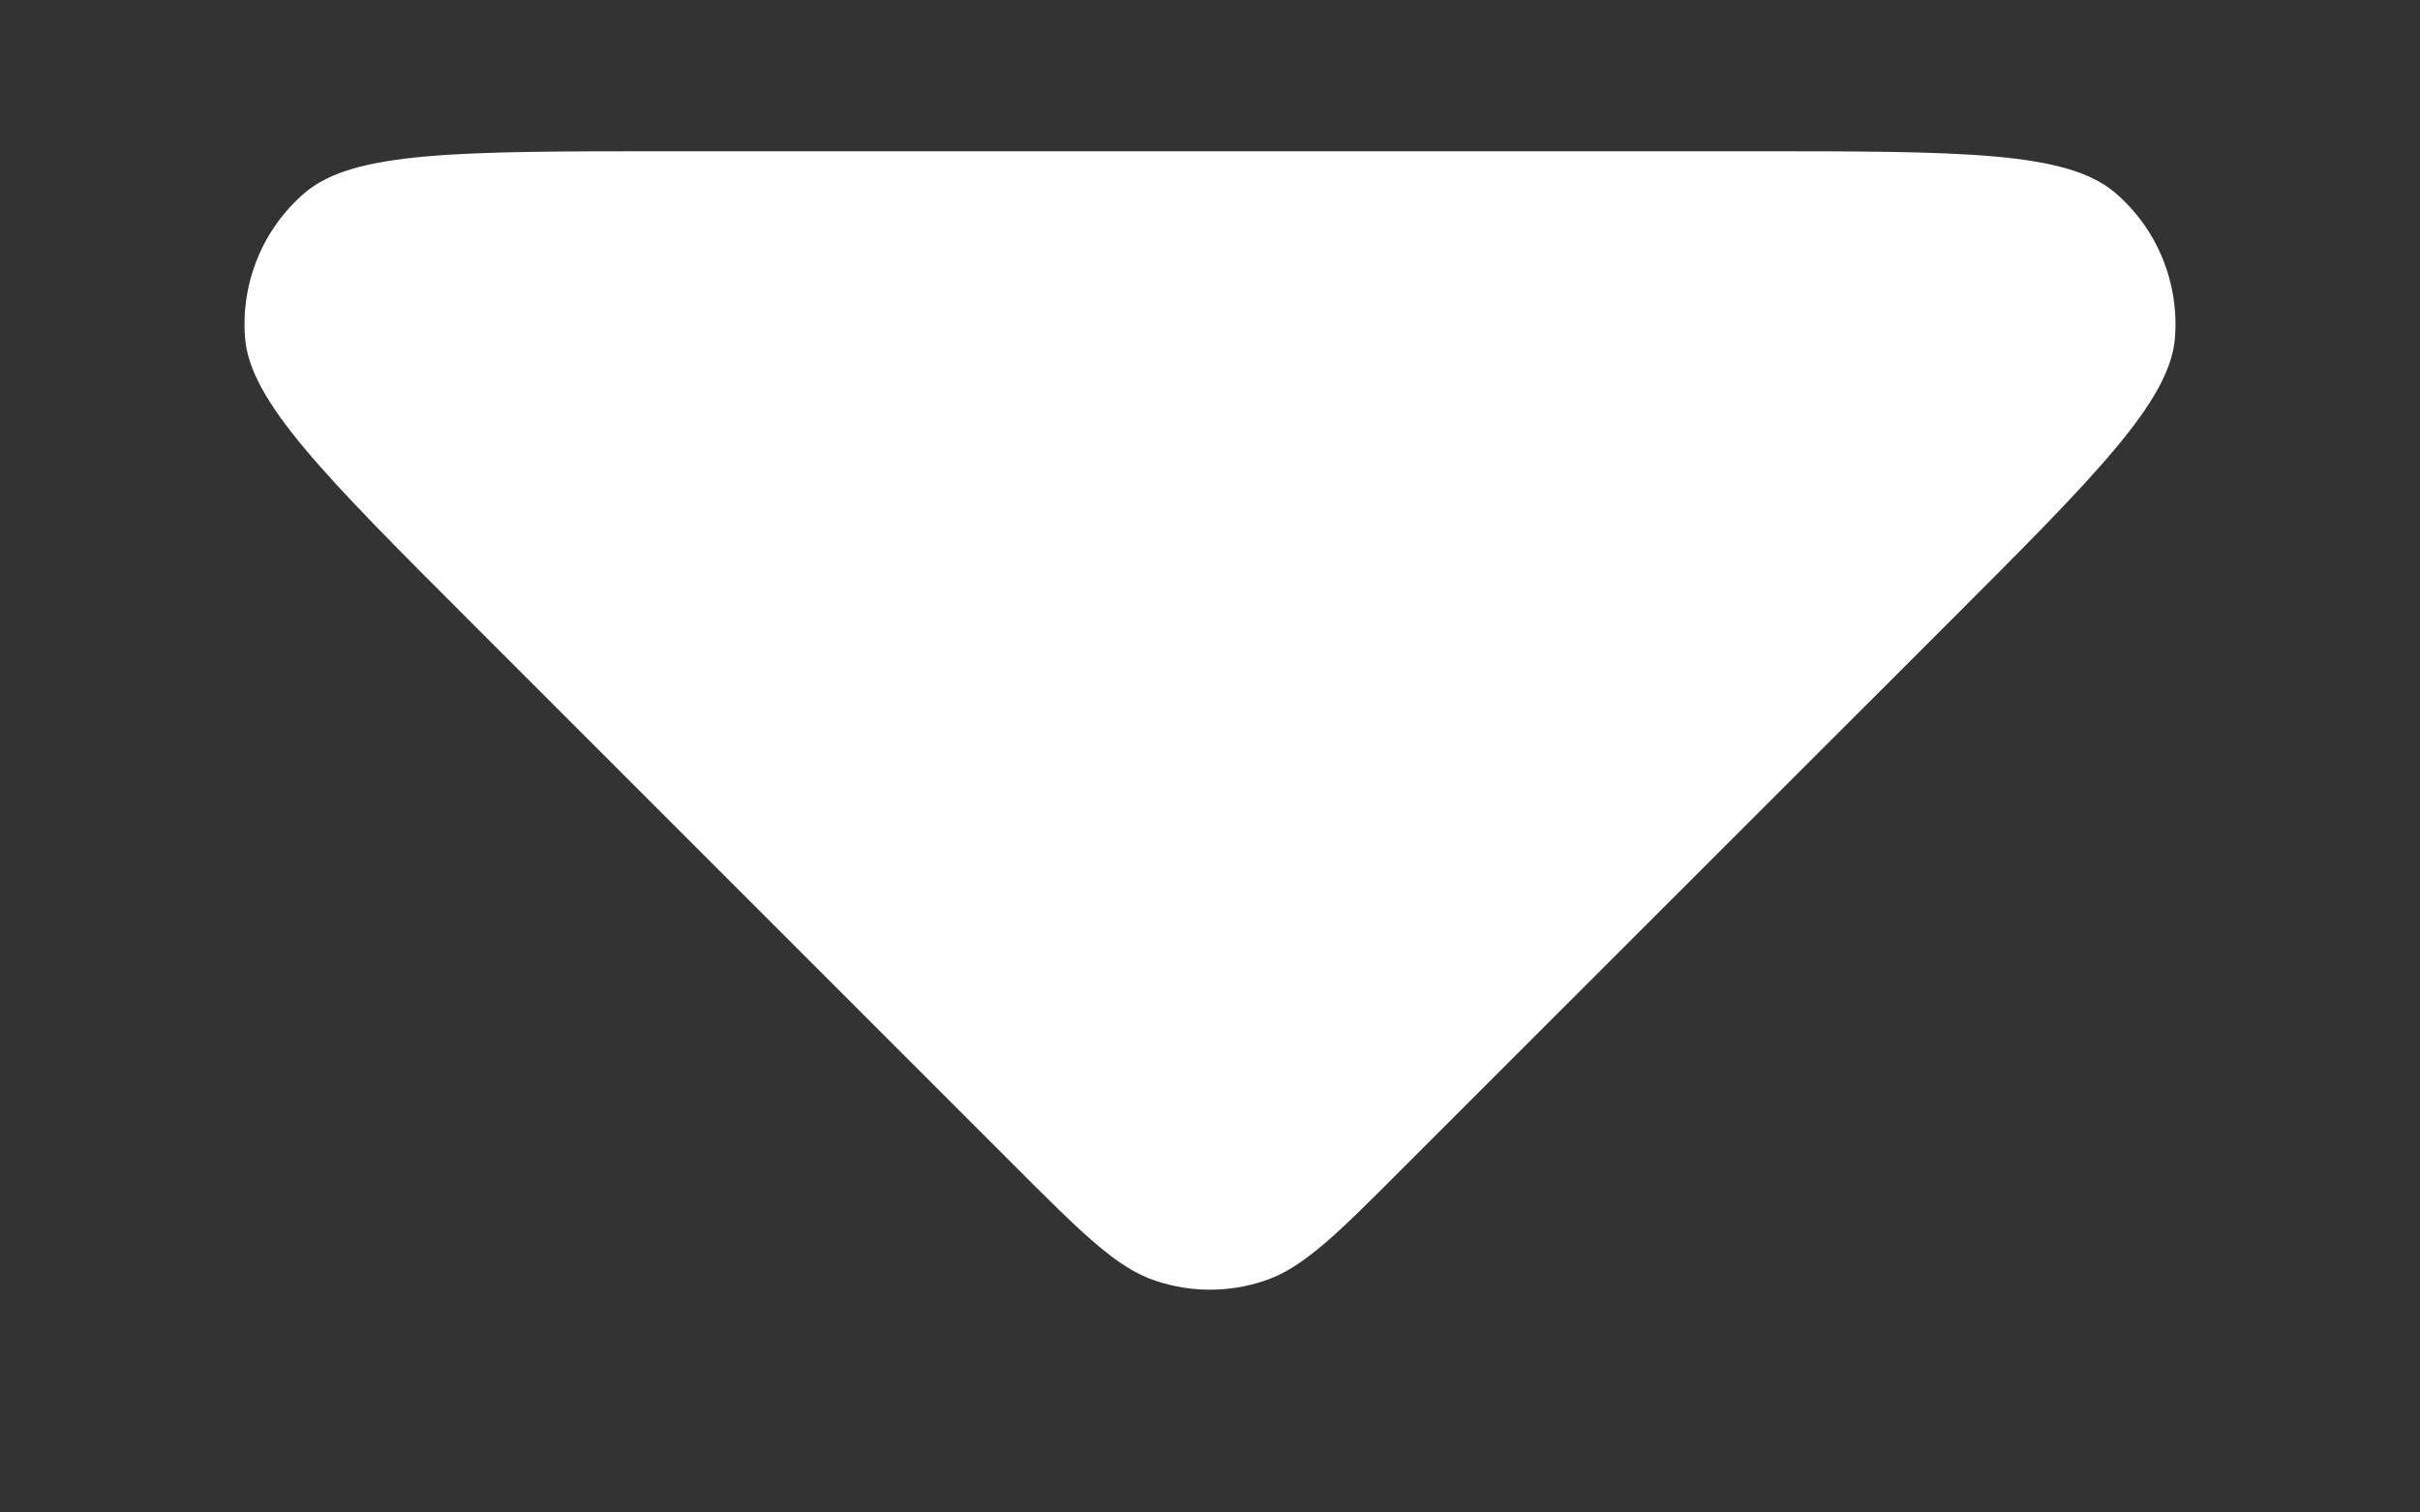 <svg width="8" height="5" viewBox="0 0 8 5" fill="none" xmlns="http://www.w3.org/2000/svg">
<rect x="0" y="0" width="8" height="5" fill="#333333" stroke="none"/>
<path d="M5.793 0.5L2.207 0.5C1.515 0.5 1.169 0.5 1.008 0.637C0.869 0.756 0.796 0.934 0.81 1.116C0.826 1.326 1.071 1.571 1.561 2.061L1.561 2.061L3.353 3.853C3.58 4.08 3.693 4.193 3.823 4.235C3.938 4.273 4.062 4.273 4.177 4.235C4.307 4.193 4.42 4.08 4.646 3.853L6.439 2.061L6.439 2.061C6.929 1.571 7.174 1.326 7.19 1.116C7.204 0.934 7.131 0.756 6.992 0.637C6.831 0.5 6.485 0.5 5.793 0.5Z" fill="white"/>
</svg>
